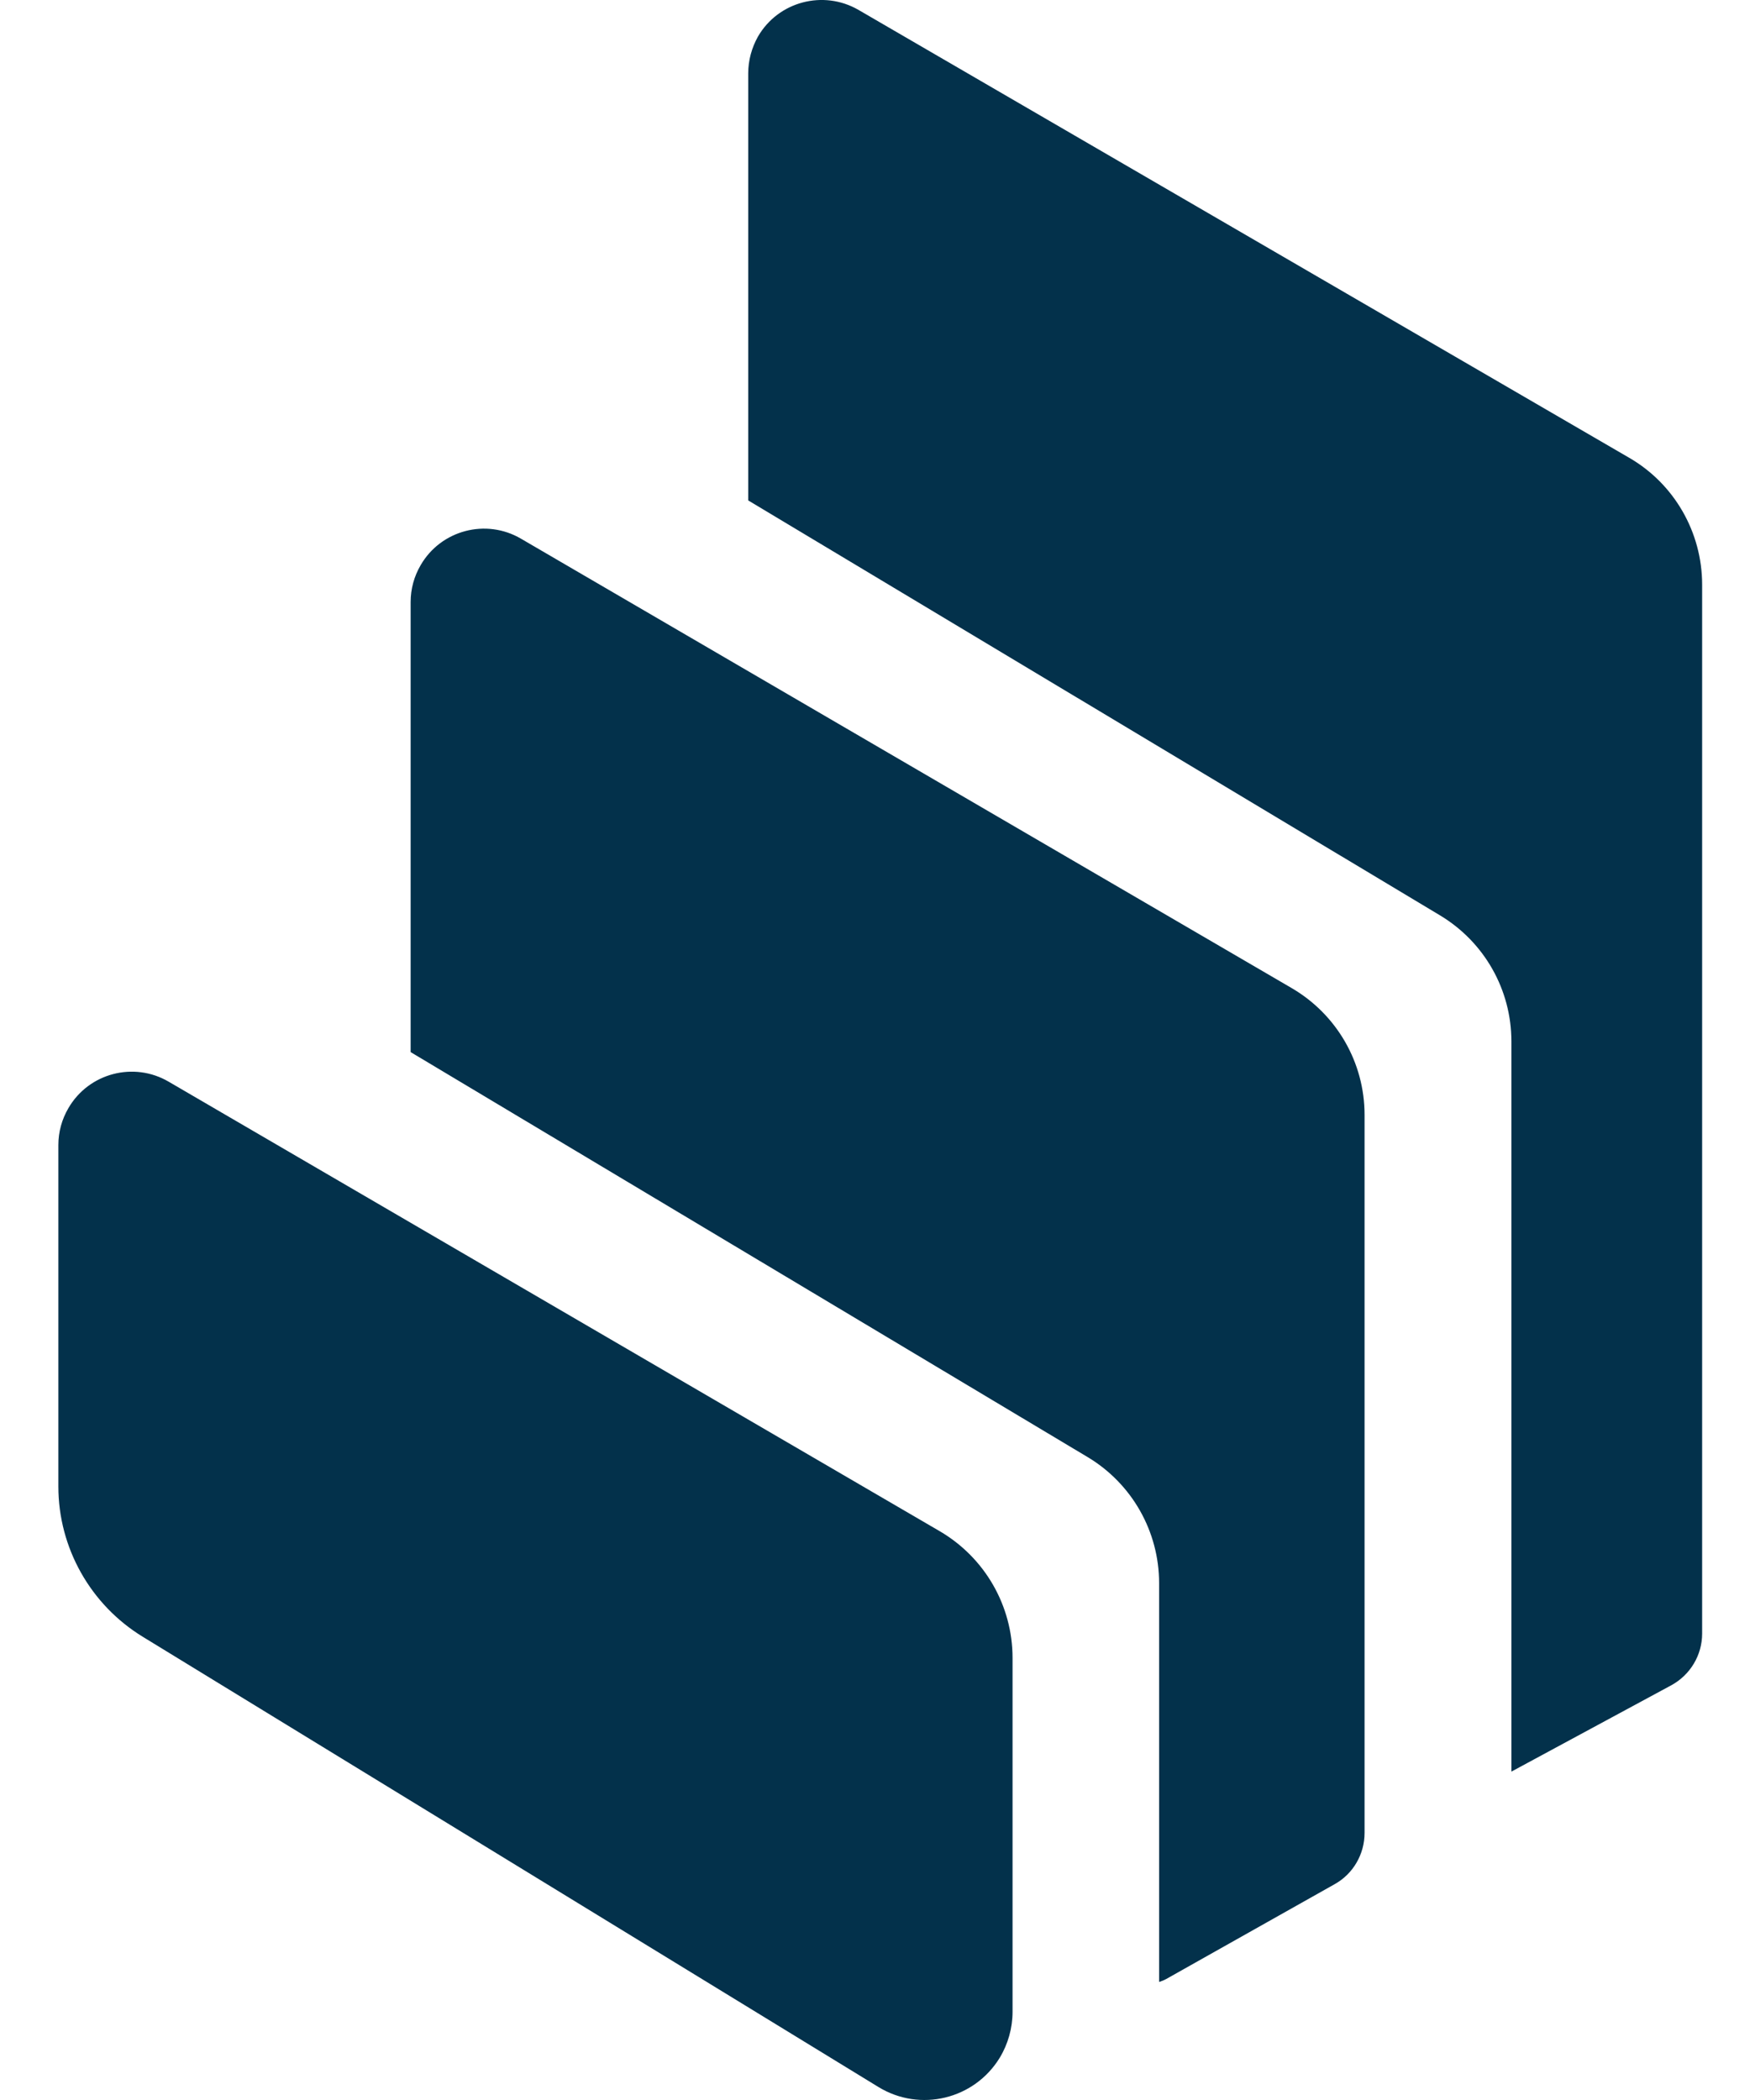 <svg width="20" height="24" viewBox="0 0 20 24" fill="none" xmlns="http://www.w3.org/2000/svg">
<path fill-rule="evenodd" clip-rule="evenodd" d="M1.63 18.705C1.033 18.339 0.667 17.688 0.667 16.989V13.086C0.667 12.936 0.707 12.792 0.782 12.664C1.014 12.264 1.529 12.128 1.929 12.363L10.739 17.499C11.254 17.8 11.572 18.35 11.572 18.948V22.992C11.572 23.176 11.521 23.36 11.425 23.518C11.134 23.993 10.515 24.142 10.04 23.852L1.63 18.705ZM14.763 11.293C15.278 11.594 15.595 12.144 15.595 12.741V20.948C15.595 21.191 15.464 21.416 15.254 21.533L13.325 22.619C13.3 22.632 13.274 22.643 13.247 22.651V18.094C13.247 17.504 12.938 16.957 12.431 16.653L4.693 12.024V6.88C4.693 6.73 4.733 6.586 4.808 6.458C5.04 6.058 5.555 5.922 5.955 6.157L14.763 11.293ZM18.618 5.231C19.136 5.53 19.453 6.085 19.453 6.682V18.67C19.453 18.916 19.317 19.142 19.101 19.26L17.273 20.247V11.901C17.273 11.311 16.964 10.767 16.46 10.463L8.551 5.719V0.839C8.551 0.69 8.591 0.545 8.663 0.417C8.895 0.017 9.41 -0.119 9.811 0.113L18.618 5.231Z" fill="#03314B"/>
</svg>

